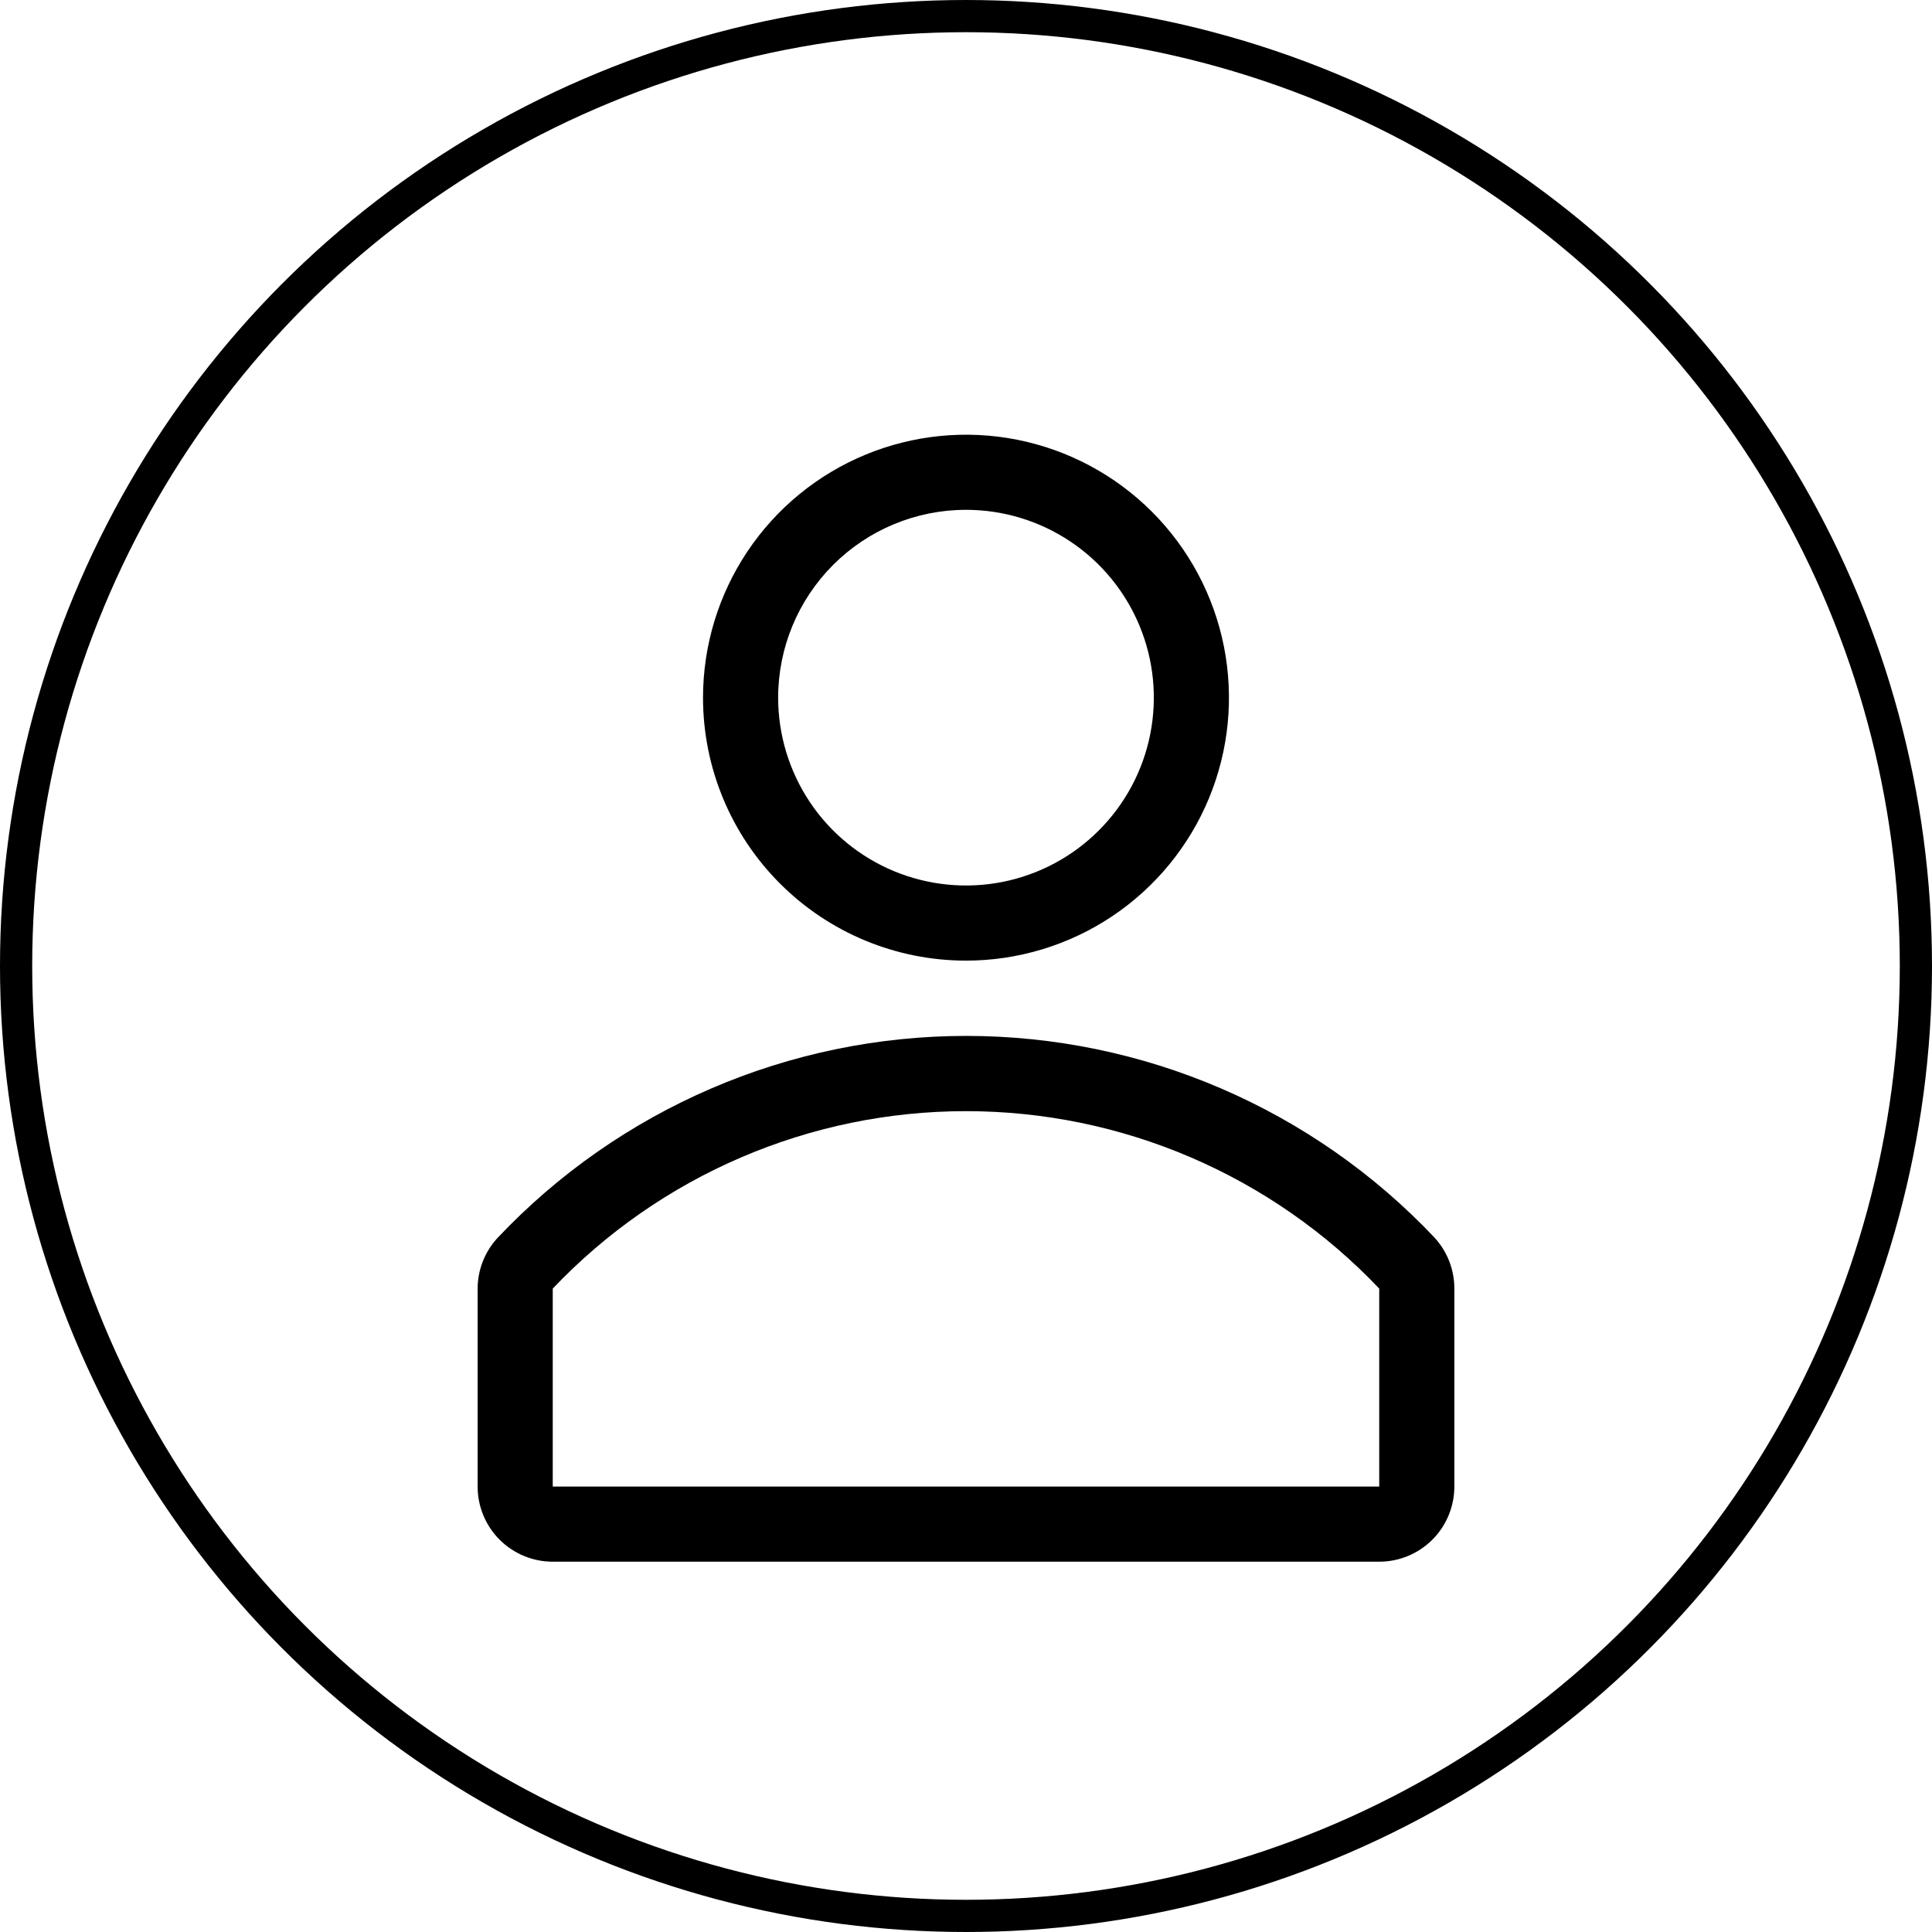 <svg width="60" height="60" viewBox="0 0 60 60" fill="none" xmlns="http://www.w3.org/2000/svg">
<circle cx="30" cy="30" r="29.5" stroke="black"/>
<g clip-path="url(#clip0_443_443)">
<path d="M30 29.833C31.615 29.833 33.194 29.354 34.537 28.457C35.88 27.56 36.927 26.284 37.545 24.792C38.163 23.3 38.325 21.658 38.009 20.073C37.694 18.489 36.916 17.034 35.774 15.892C34.632 14.75 33.177 13.972 31.593 13.657C30.009 13.342 28.367 13.504 26.874 14.122C25.382 14.74 24.107 15.787 23.209 17.13C22.312 18.473 21.833 20.052 21.833 21.667C21.833 23.833 22.693 25.91 24.225 27.441C25.756 28.973 27.834 29.833 30 29.833ZM30 15.833C31.153 15.833 32.281 16.175 33.24 16.816C34.2 17.457 34.947 18.368 35.389 19.434C35.831 20.5 35.946 21.673 35.721 22.805C35.496 23.936 34.94 24.976 34.124 25.791C33.309 26.607 32.269 27.163 31.138 27.388C30.006 27.613 28.833 27.497 27.767 27.056C26.701 26.614 25.79 25.867 25.149 24.907C24.509 23.948 24.166 22.82 24.166 21.667C24.166 20.12 24.781 18.636 25.875 17.542C26.969 16.448 28.453 15.833 30 15.833Z" fill="black"/>
<path d="M44.548 38.432C42.677 36.454 40.422 34.879 37.922 33.803C35.422 32.726 32.728 32.171 30.006 32.171C27.283 32.171 24.59 32.726 22.089 33.803C19.589 34.879 17.334 36.454 15.463 38.432C15.057 38.865 14.832 39.437 14.833 40.03V46.167C14.833 46.785 15.079 47.379 15.516 47.817C15.954 48.254 16.547 48.5 17.166 48.5H42.833C43.452 48.5 44.045 48.254 44.483 47.817C44.92 47.379 45.166 46.785 45.166 46.167V40.03C45.17 39.438 44.949 38.867 44.548 38.432ZM42.833 46.167H17.166V40.018C18.82 38.277 20.81 36.891 23.016 35.944C25.223 34.996 27.599 34.508 30 34.508C32.401 34.508 34.777 34.996 36.983 35.944C39.189 36.891 41.18 38.277 42.833 40.018V46.167Z" fill="black"/>
</g>
<defs>
<clipPath id="clip0_443_443">
<rect width="42" height="42" fill="white" transform="translate(9 10)"/>
</clipPath>
</defs>
</svg>
